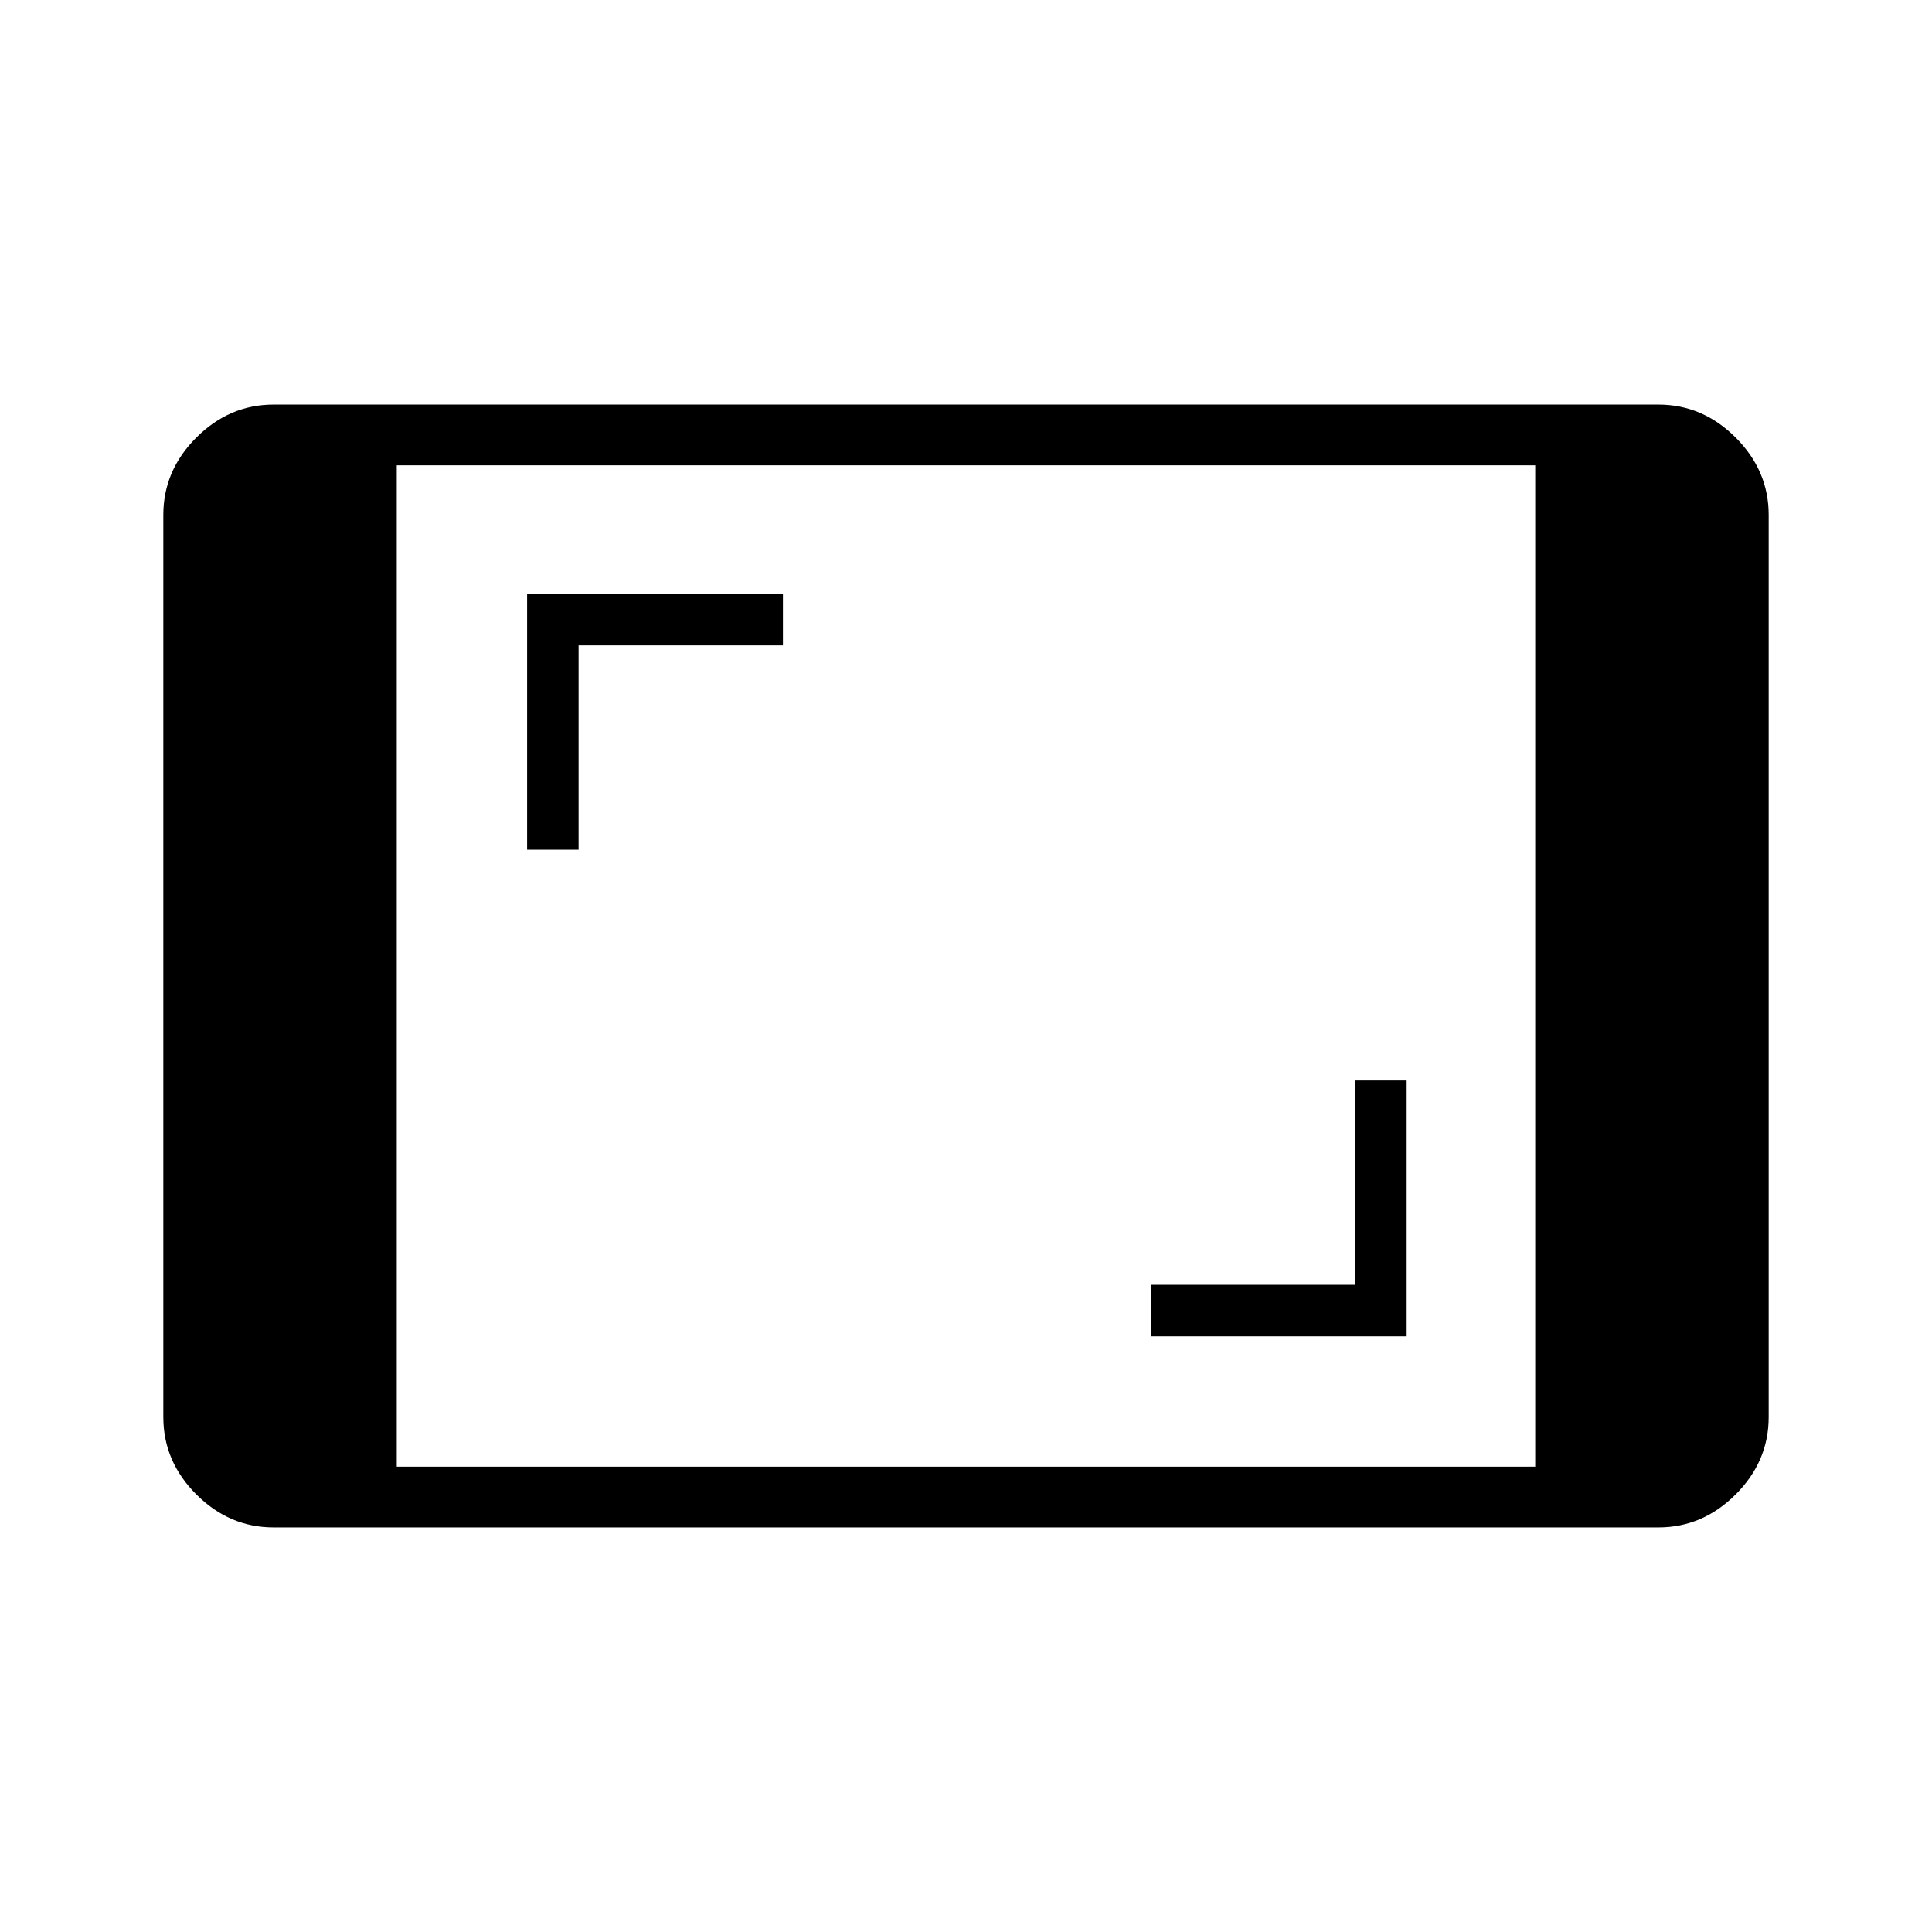 <svg xmlns="http://www.w3.org/2000/svg" height="48" viewBox="0 -960 960 960" width="48"><path d="M135.96-201.04q-22.01 0-38.41-16.4-16.4-16.39-16.4-38.41v-448.3q0-22.02 16.4-38.41 16.4-16.4 38.41-16.4h688.08q22.01 0 38.41 16.4 16.4 16.39 16.4 38.41v448.3q0 22.02-16.4 38.41-16.4 16.4-38.41 16.4H135.96Zm61.19-30.19h565.7v-497.54h-565.7v497.54ZM571.85-296h127.11v-127.12h-25.58v101.54H571.85V-296ZM261.92-537.77h25.58v-101.54h101.54v-25.57H261.92v127.11Z"/></svg>